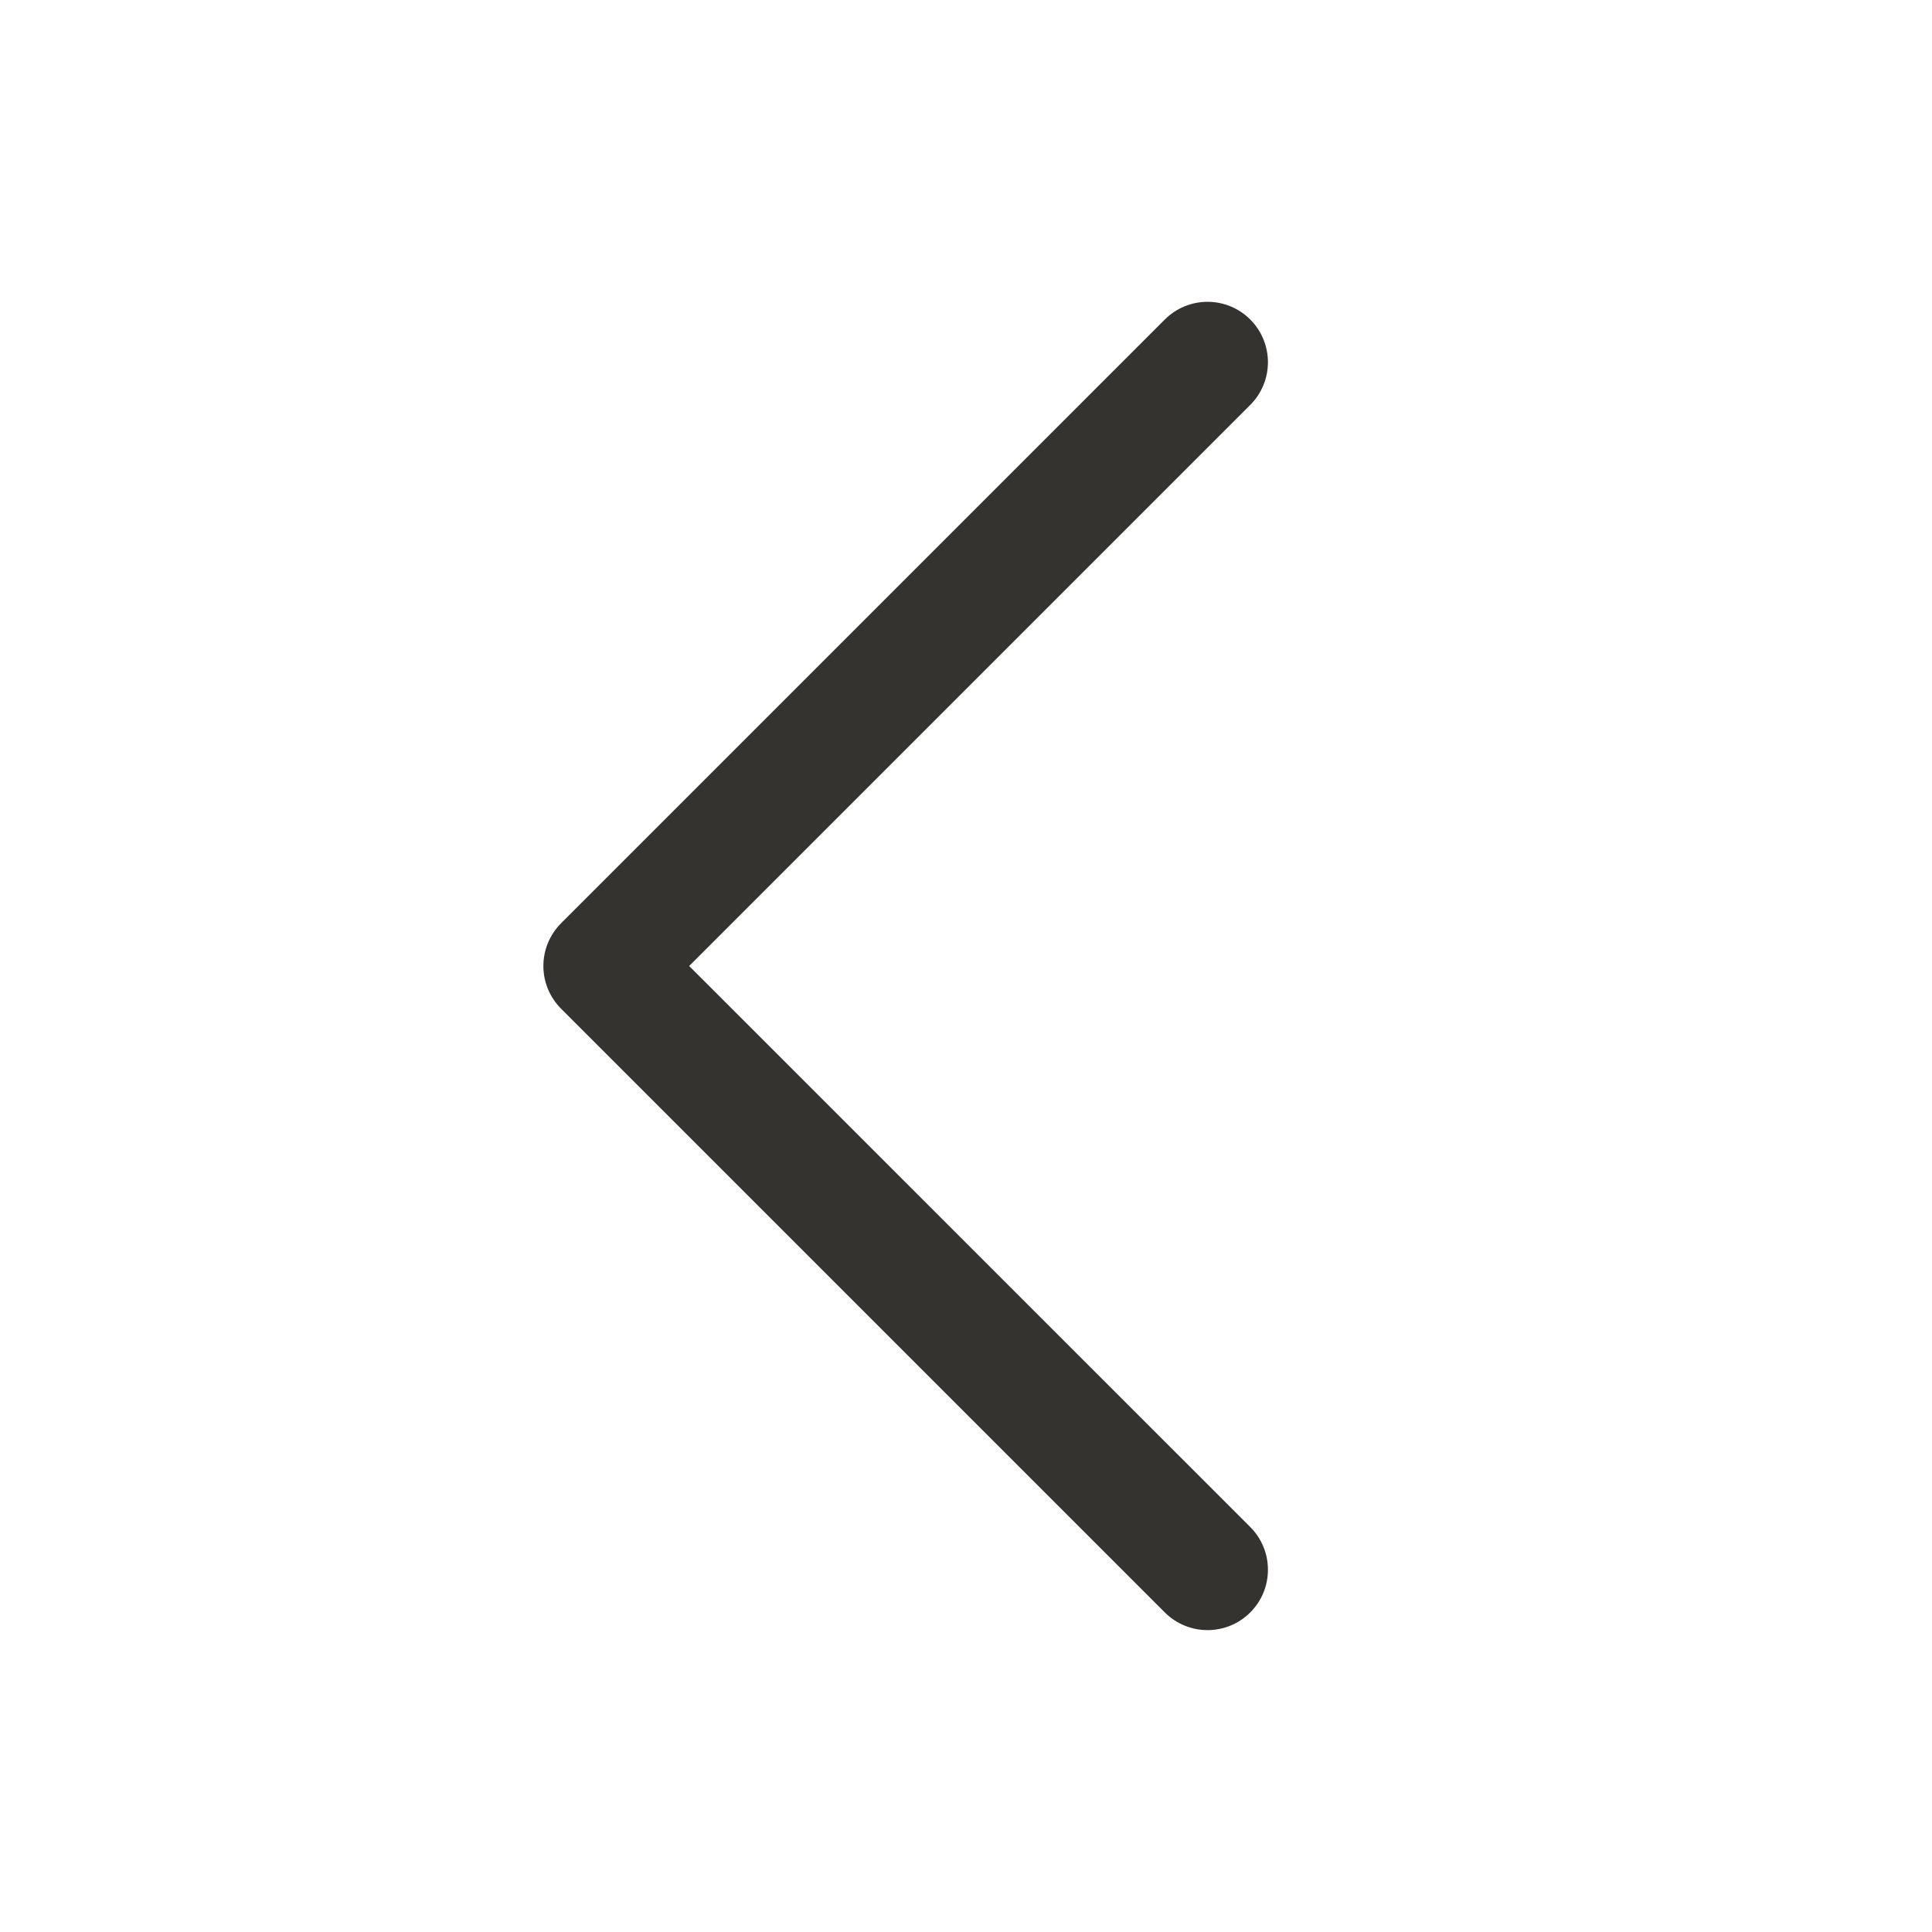 <svg width="32" height="32" viewBox="0 0 32 32" fill="none" xmlns="http://www.w3.org/2000/svg">
<path d="M20.708 25.292C20.801 25.385 20.875 25.495 20.925 25.617C20.976 25.738 21.001 25.868 21.001 26C21.001 26.131 20.976 26.261 20.925 26.383C20.875 26.504 20.801 26.614 20.708 26.707C20.615 26.8 20.505 26.874 20.384 26.924C20.262 26.974 20.132 27 20.001 27C19.869 27 19.739 26.974 19.618 26.924C19.497 26.874 19.386 26.8 19.293 26.707L9.293 16.707C9.2 16.614 9.127 16.504 9.076 16.383C9.026 16.261 9 16.131 9 16C9 15.868 9.026 15.738 9.076 15.617C9.127 15.495 9.2 15.385 9.293 15.292L19.293 5.292C19.481 5.104 19.735 4.999 20.001 4.999C20.266 4.999 20.521 5.104 20.708 5.292C20.896 5.48 21.001 5.734 21.001 6C21.001 6.265 20.896 6.519 20.708 6.707L11.415 16L20.708 25.292Z" fill="#343330"/>
</svg>
